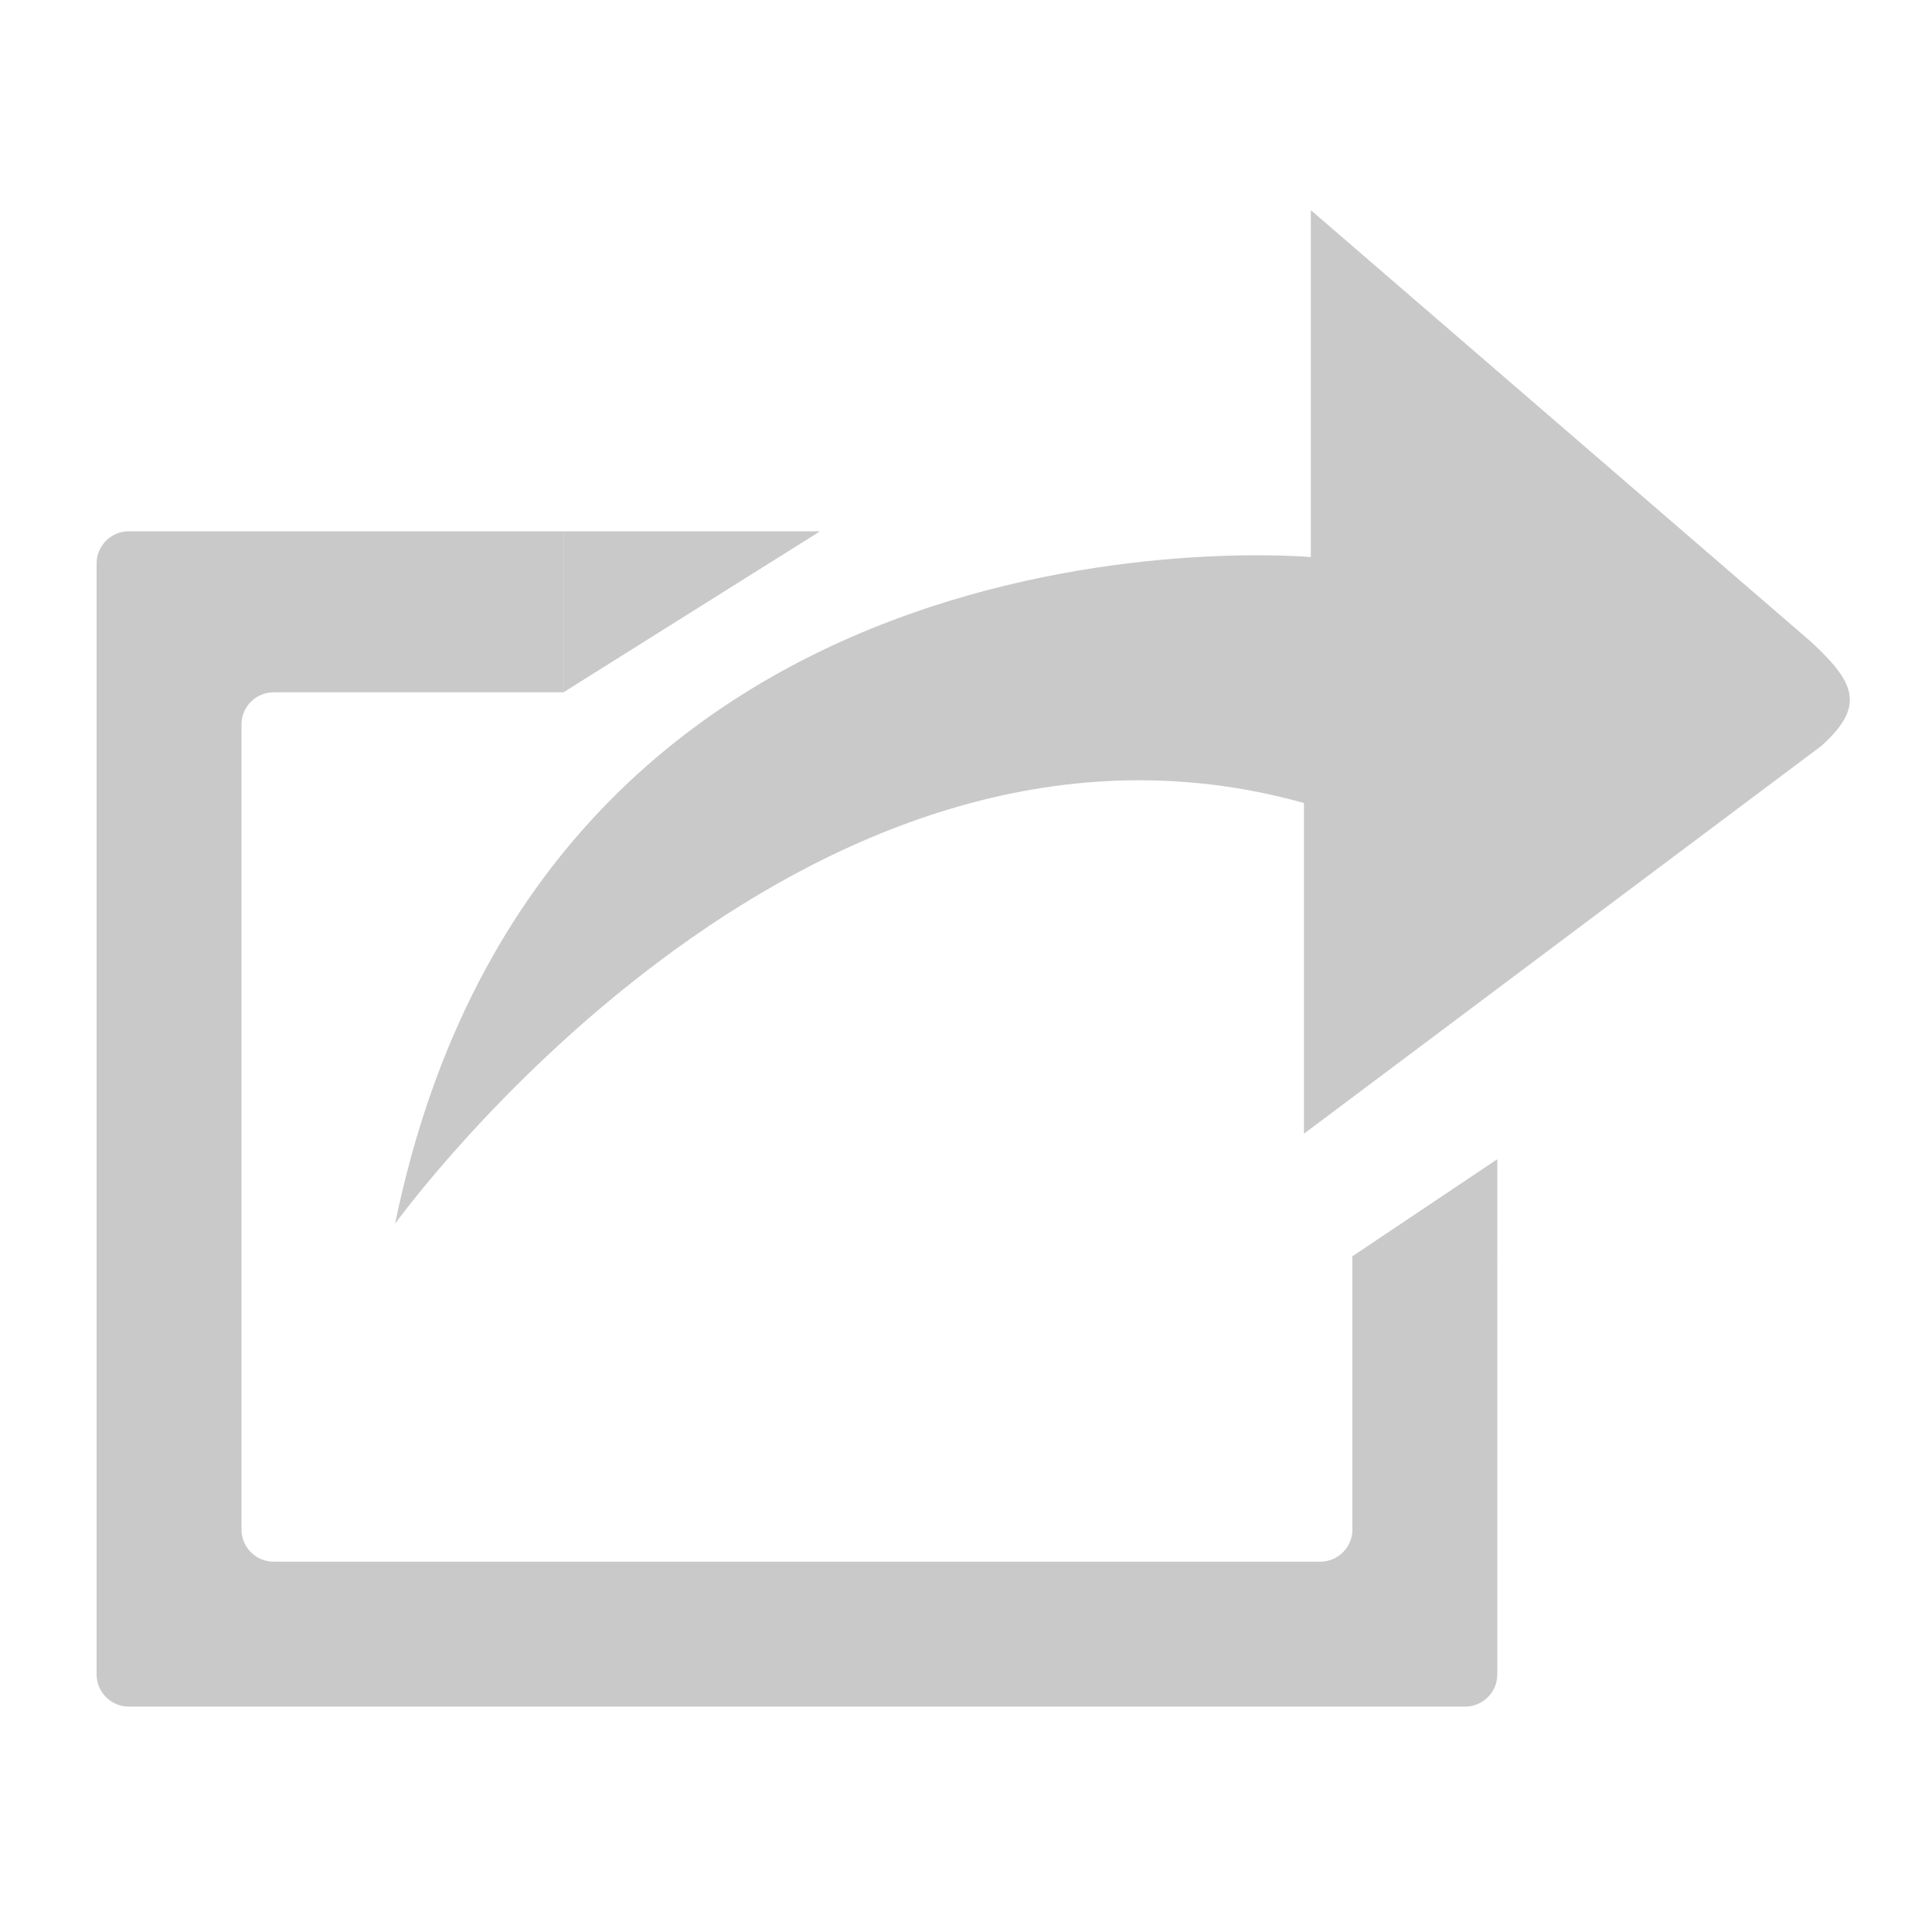 <?xml version="1.0" encoding="UTF-8"?>
<svg width="120px" height="120px" viewBox="0 0 120 120" version="1.1" xmlns="http://www.w3.org/2000/svg" xmlns:xlink="http://www.w3.org/1999/xlink">
    <!-- Generator: Sketch 51.3 (57544) - http://www.bohemiancoding.com/sketch -->
    <title>icon/面性/转外就医 copy</title>
    <desc>Created with Sketch.</desc>
    <defs></defs>
    <g id="icon/面性/转外就医-copy" stroke="none" stroke-width="1" fill="none" fill-rule="evenodd">
        <path d="M35,33 L35,43 L17,43 C15.895,43 15,43.895 15,45 L15,95 C15,96.105 15.895,97 17,97 L82,97 C83.105,97 84,96.105 84,95 L84,78 L93,78 L93,104 C93,105.105 92.105,106 91,106 L8,106 C6.895,106 6,105.105 6,104 L6,35 C6,33.895 6.895,33 8,33 L35,33 Z" id="Combined-Shape" fill="#C9C9C9"></path>
        <path d="M24.539,76.01 C24.539,76.01 49.66,41.108 80.991,49.877 L80.991,70.416 L113.101,46.35 C115.904,43.855 115.222,42.394 112.464,39.844 L81.419,13.052 L81.419,34.602 C81.419,34.602 33.957,30.217 24.539,76.01 Z" id="Path" fill="#C9C9C9" fill-rule="nonzero"></path>
        <polygon id="Rectangle-21" fill="#C9C9C9" points="35 33 50.935 33 35 43"></polygon>
        <polygon id="Rectangle-21-Copy" fill="#C9C9C9" transform="translate(88.5, 75.015) scale(1, -1) rotate(90) translate(-88.5, -75.015) " points="85.485 70.515 91.515 70.515 85.485 79.515"></polygon>
    </g>
</svg>
